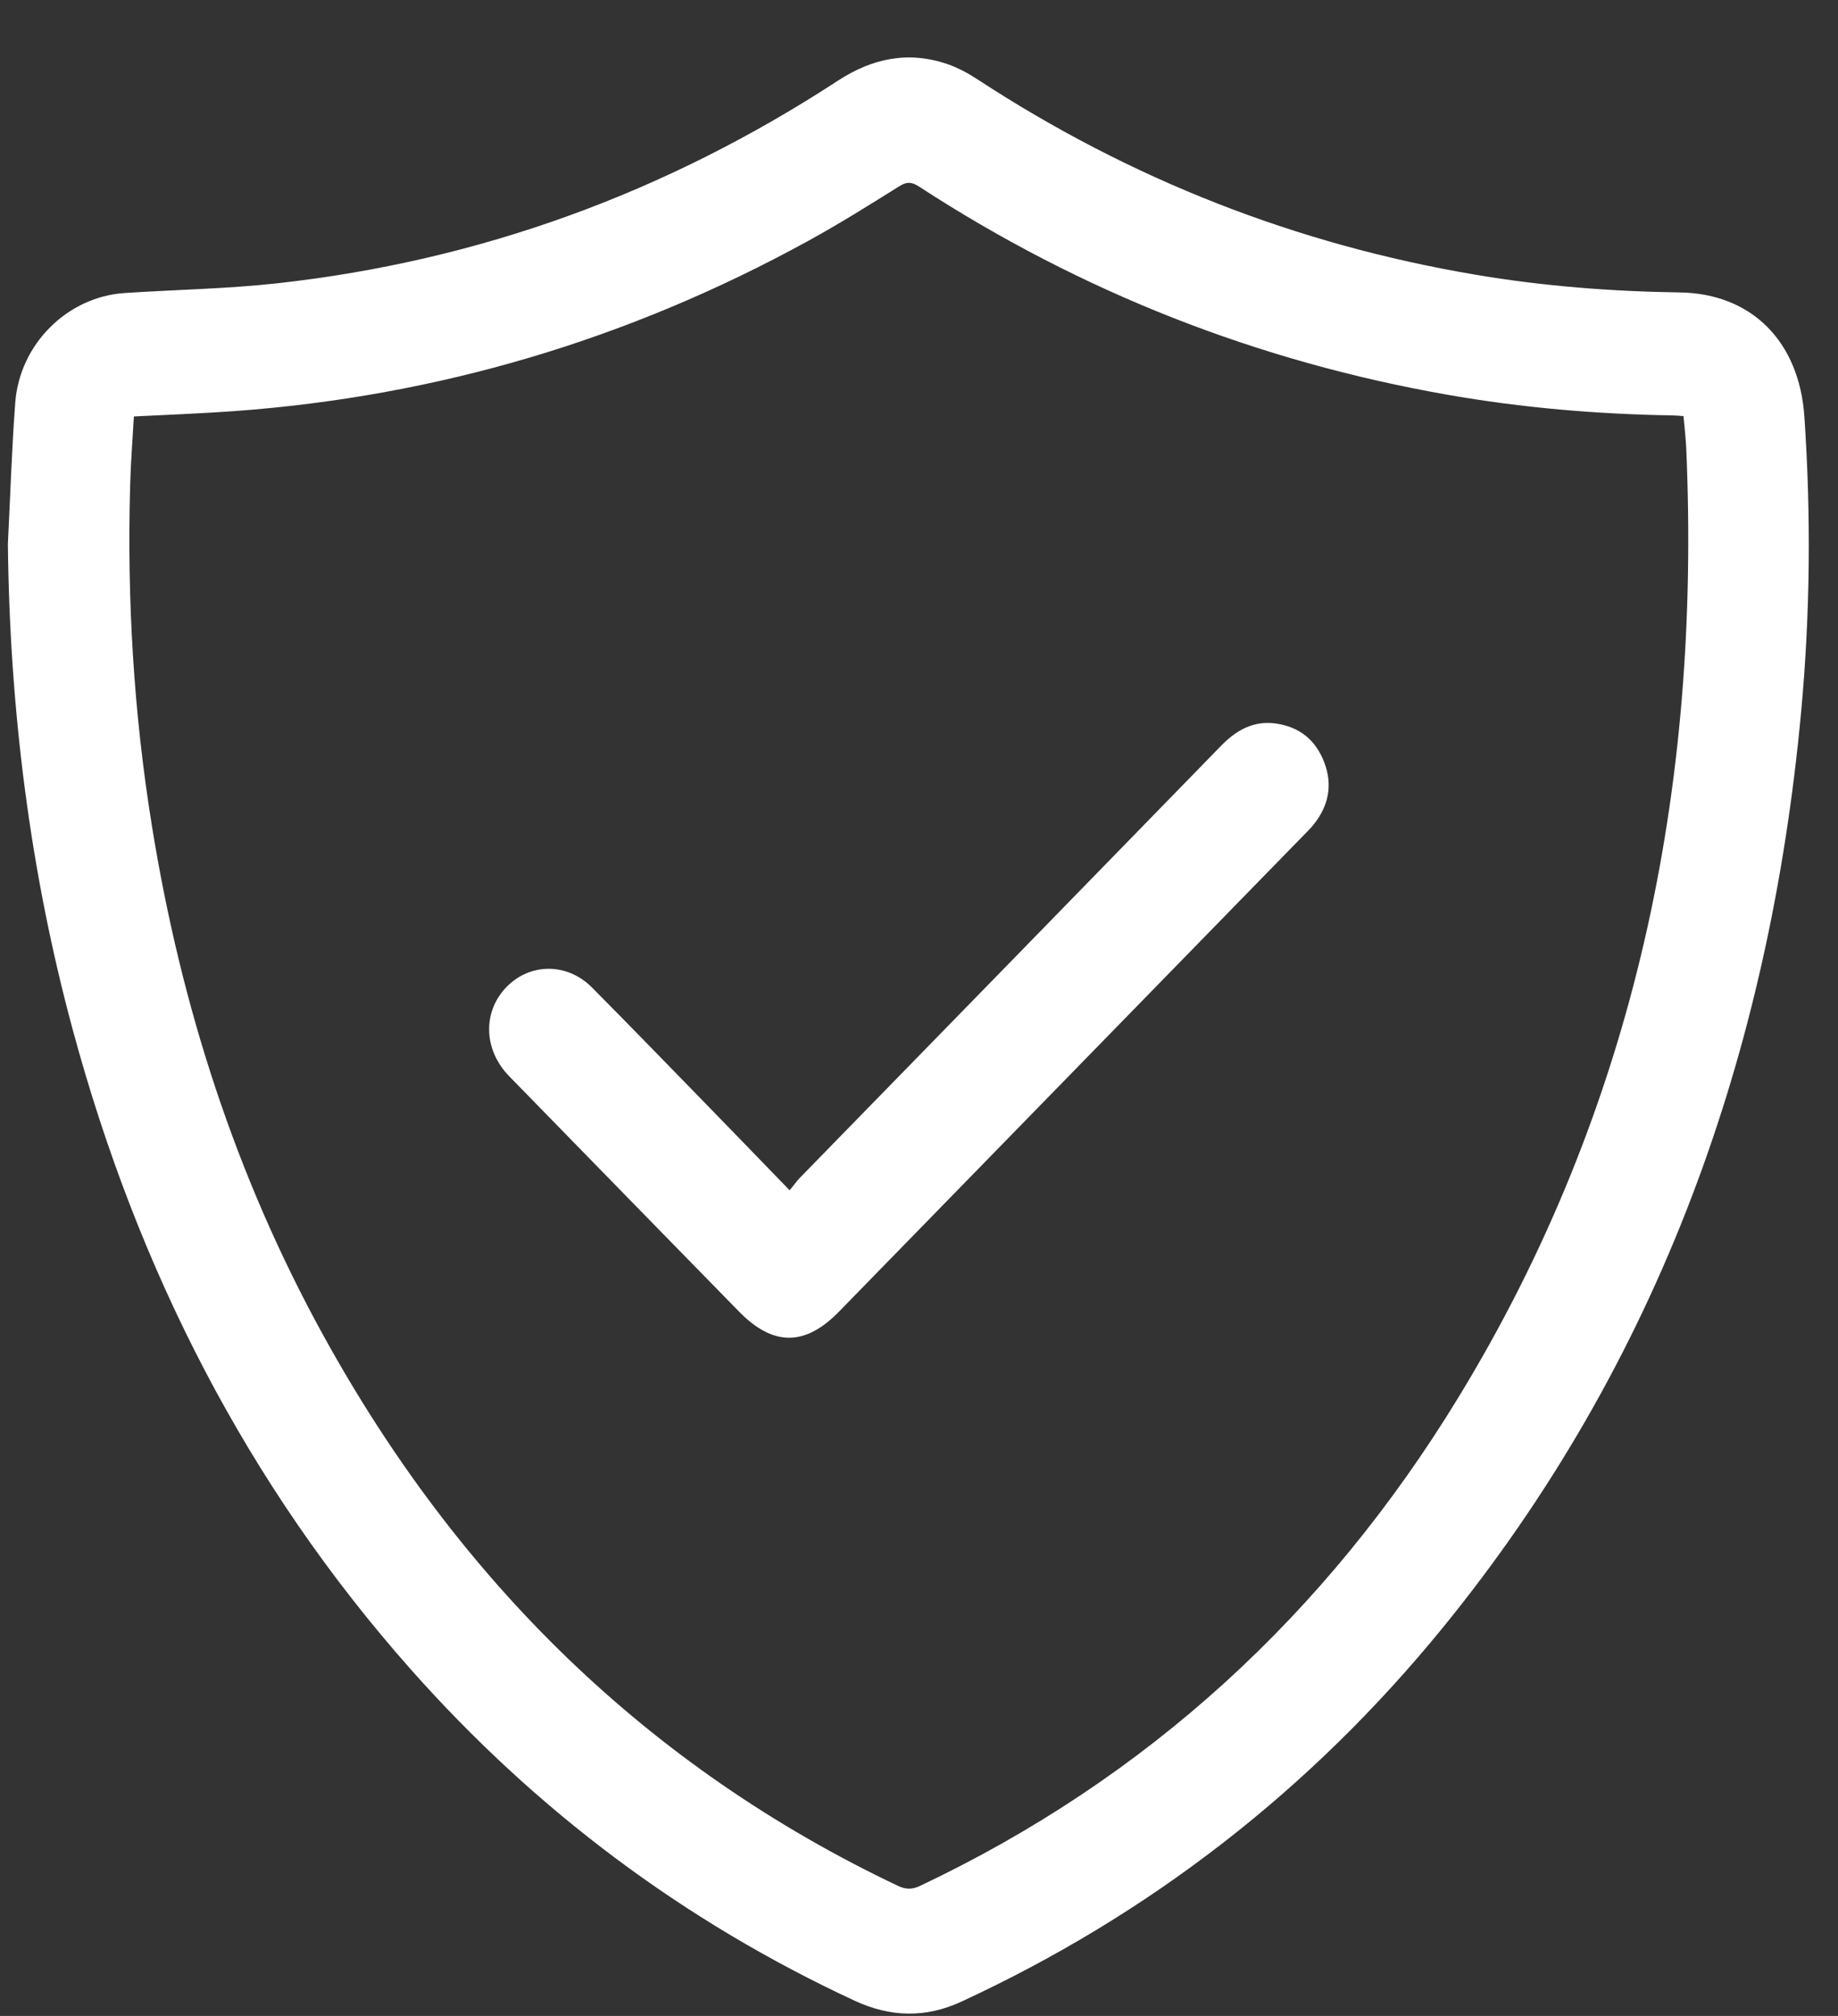 <svg 
 xmlns="http://www.w3.org/2000/svg"
 xmlns:xlink="http://www.w3.org/1999/xlink"
 width="31px" height="34px">
<rect width="100%" height="100%" fill="#333333" stroke="none"/>
<path fill-rule="evenodd"  fill="rgb(255, 255, 255)"
 d="M30.378,12.008 C29.844,17.764 27.979,22.980 24.333,27.453 C22.102,30.190 19.389,32.290 16.214,33.759 C15.610,34.039 15.015,34.022 14.412,33.742 C11.539,32.407 9.043,30.542 6.924,28.150 C4.165,25.036 2.321,21.410 1.228,17.371 C0.503,14.691 0.163,11.956 0.133,9.174 C0.173,8.380 0.198,7.585 0.257,6.792 C0.331,5.803 1.135,5.006 2.102,4.942 C2.960,4.885 3.822,4.872 4.675,4.778 C8.087,4.401 11.238,3.250 14.132,1.361 C14.717,0.979 15.327,0.855 15.988,1.084 C16.164,1.145 16.334,1.239 16.492,1.342 C19.070,3.028 21.869,4.124 24.885,4.633 C26.025,4.826 27.174,4.915 28.329,4.932 C29.553,4.949 30.348,5.770 30.433,7.026 C30.546,8.689 30.532,10.350 30.378,12.008 ZM28.441,7.572 C28.433,7.389 28.411,7.206 28.394,7.018 C28.322,7.013 28.267,7.007 28.212,7.006 C26.938,6.986 25.671,6.878 24.415,6.658 C21.216,6.096 18.242,4.932 15.501,3.147 C15.381,3.069 15.297,3.059 15.168,3.141 C14.662,3.458 14.154,3.776 13.631,4.063 C10.603,5.726 7.374,6.686 3.946,6.934 C3.396,6.974 2.844,6.994 2.258,7.024 C2.236,7.418 2.205,7.803 2.195,8.189 C2.141,10.114 2.255,12.027 2.562,13.928 C3.051,16.964 3.978,19.846 5.457,22.529 C7.734,26.662 10.923,29.800 15.143,31.805 C15.275,31.867 15.380,31.871 15.514,31.808 C19.342,29.996 22.358,27.234 24.588,23.584 C27.582,18.686 28.688,13.297 28.441,7.572 ZM21.980,14.095 C19.370,16.771 16.760,19.446 14.150,22.122 C13.577,22.709 13.038,22.708 12.462,22.118 C11.171,20.797 9.879,19.476 8.589,18.152 C8.167,17.720 8.137,17.104 8.508,16.684 C8.901,16.239 9.553,16.220 9.984,16.654 C10.602,17.277 11.213,17.907 11.826,18.536 C12.314,19.037 12.800,19.540 13.318,20.075 C13.393,19.984 13.438,19.919 13.492,19.863 C15.860,17.435 18.229,15.009 20.594,12.579 C20.856,12.310 21.149,12.147 21.529,12.204 C21.923,12.262 22.196,12.486 22.338,12.865 C22.481,13.247 22.405,13.596 22.154,13.909 C22.101,13.975 22.039,14.034 21.980,14.095 Z"/>
</svg>